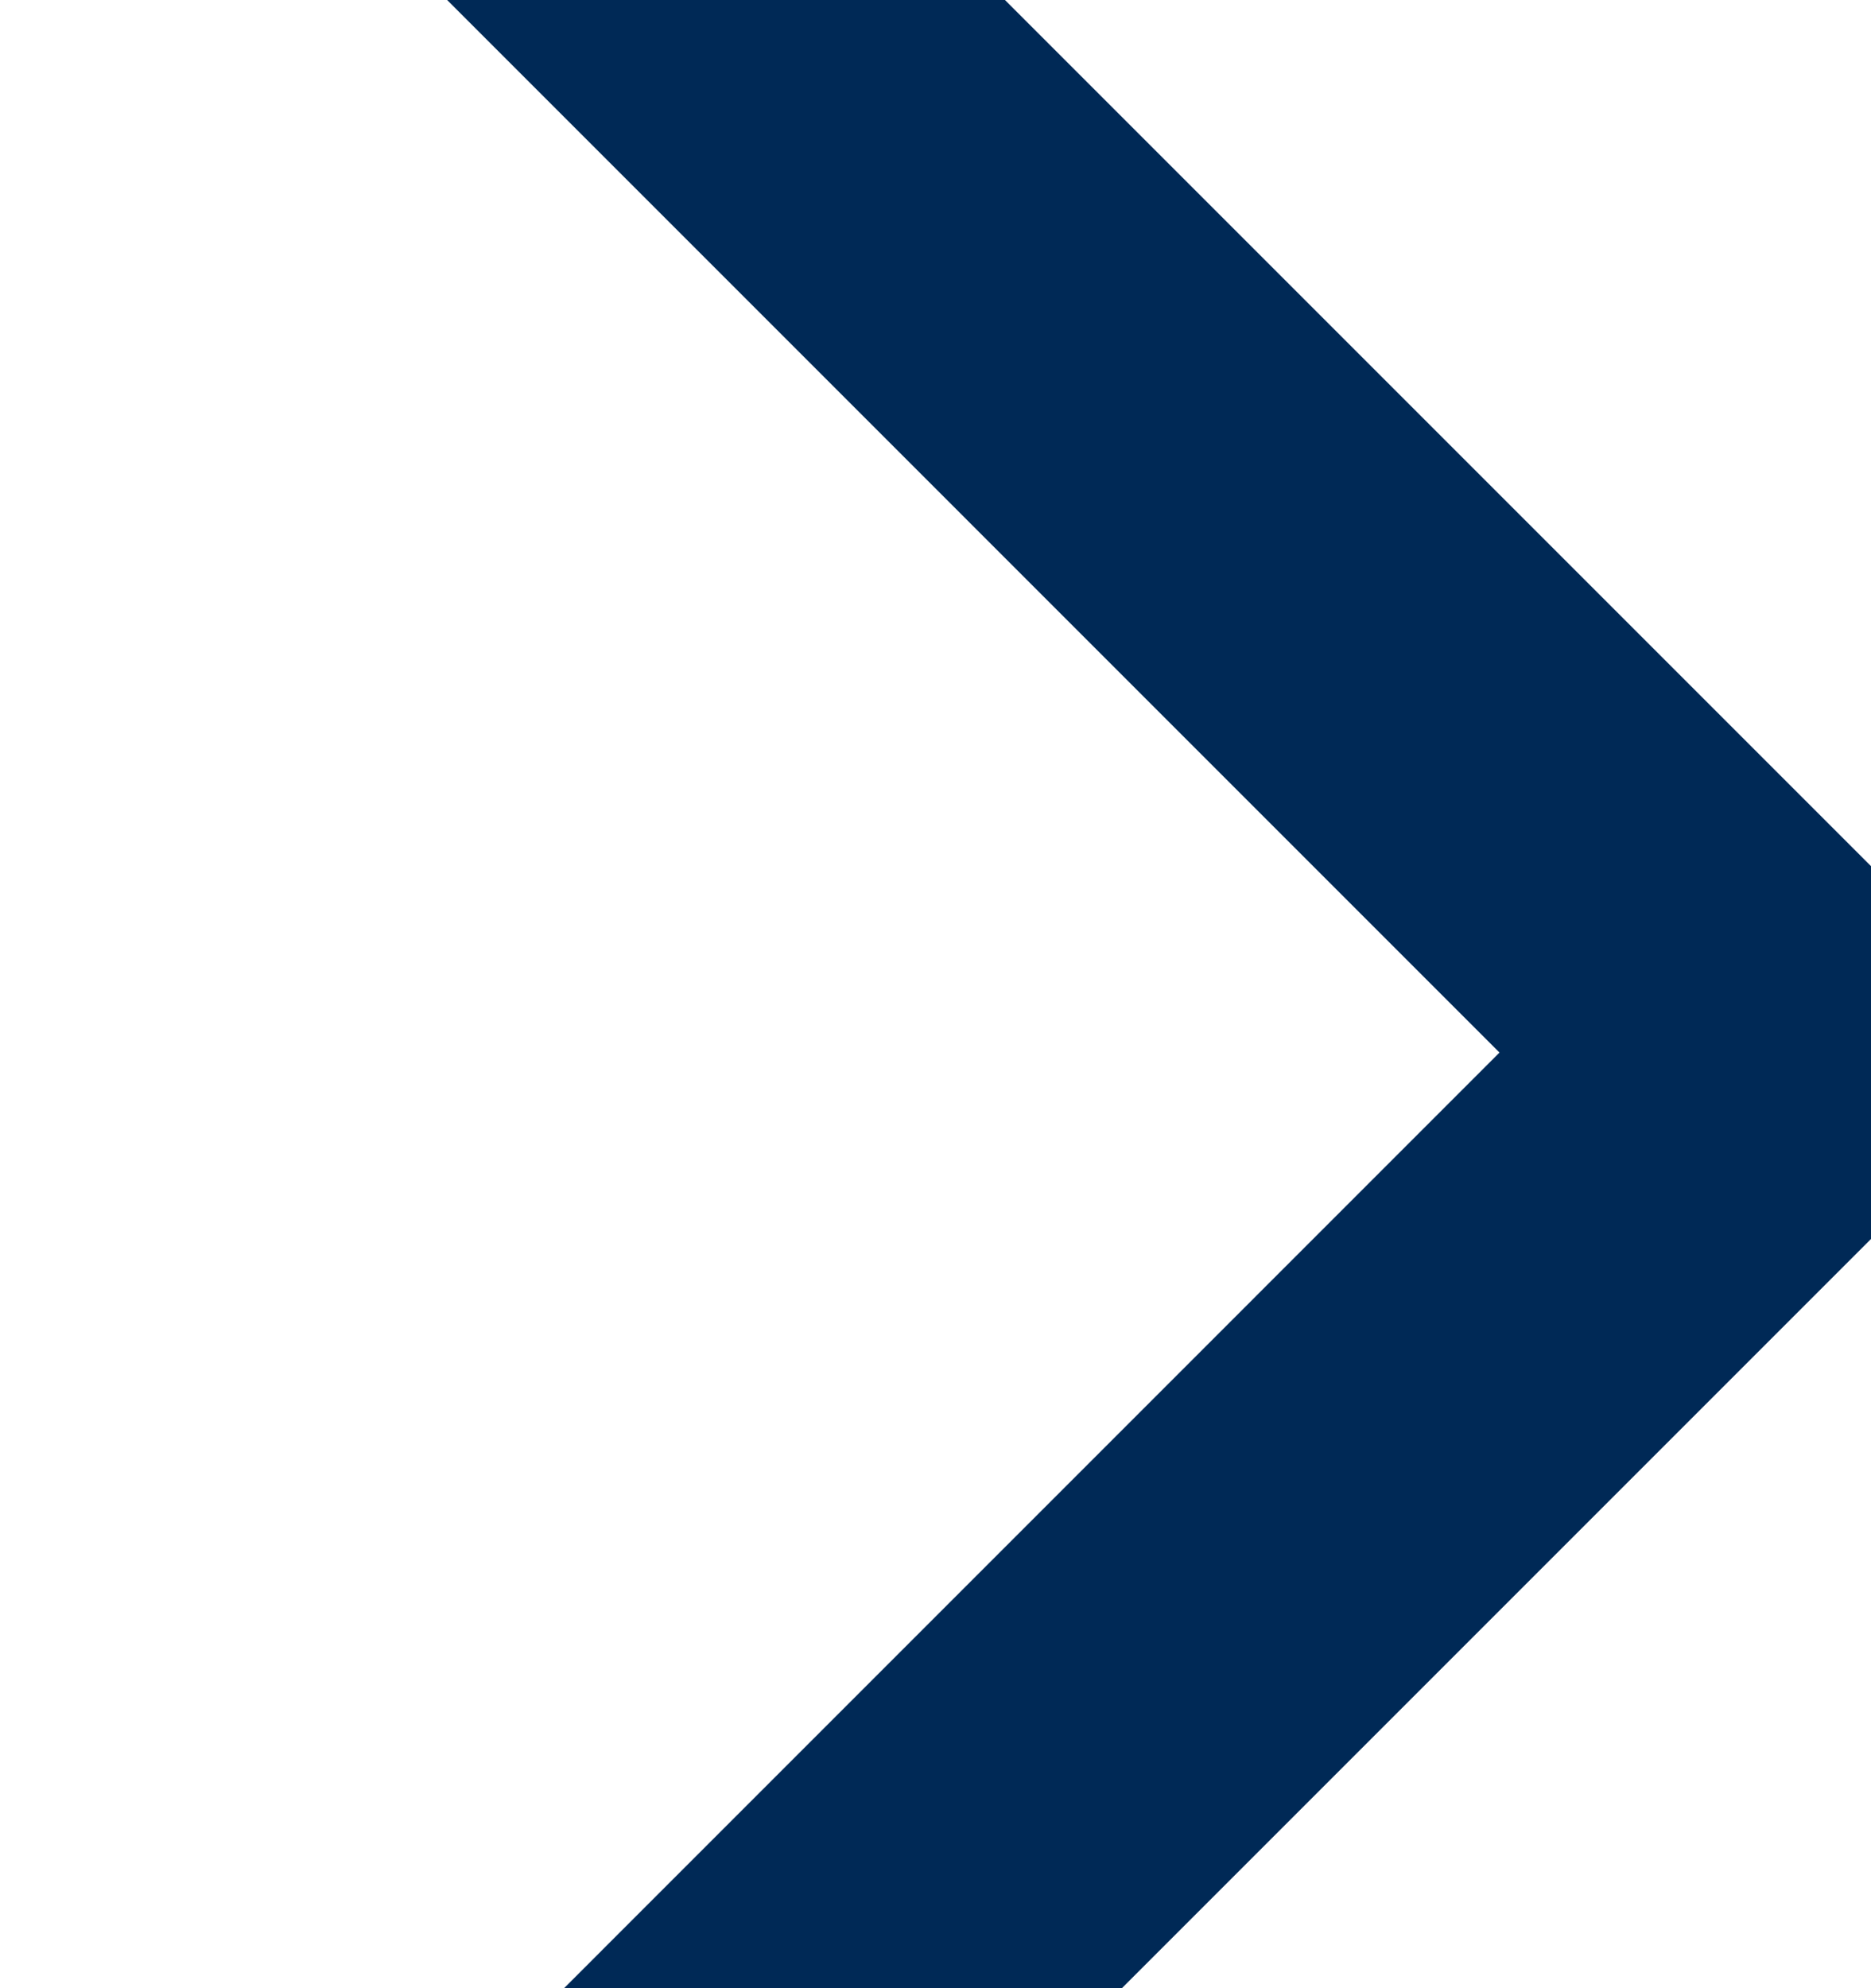 <?xml version="1.0" encoding="UTF-8"?>
<svg width="16px" height="17px" viewBox="0 0 16 17" version="1.1" xmlns="http://www.w3.org/2000/svg" xmlns:xlink="http://www.w3.org/1999/xlink">
    <!-- Generator: sketchtool 61 (101010) - https://sketch.com -->
    <title>F8138EE6-FB98-40CD-BAF2-19887E3FDF70</title>
    <desc>Created with sketchtool.</desc>
    <g id="Asset-Artboard-Page" stroke="none" stroke-width="1" fill="none" fill-rule="evenodd">
        <g id="Icons/Arrows/back" transform="translate(8, 9) rotate(-180) translate(-8, -9) translate(0, 1)" fill="#002956">
            <path d="M3.177,8 L16.297,21.121 C16.955,21.779 16.955,22.848 16.297,23.505 C15.638,24.165 14.571,24.165 13.911,23.505 L-0.402,9.192 C-1.06,8.535 -1.06,7.465 -0.402,6.808 L13.911,-7.505 C14.571,-8.165 15.638,-8.165 16.297,-7.505 C16.955,-6.848 16.955,-5.779 16.297,-5.121 L3.177,8 Z" id="Fill-1"></path>
        </g>
    </g>
</svg>